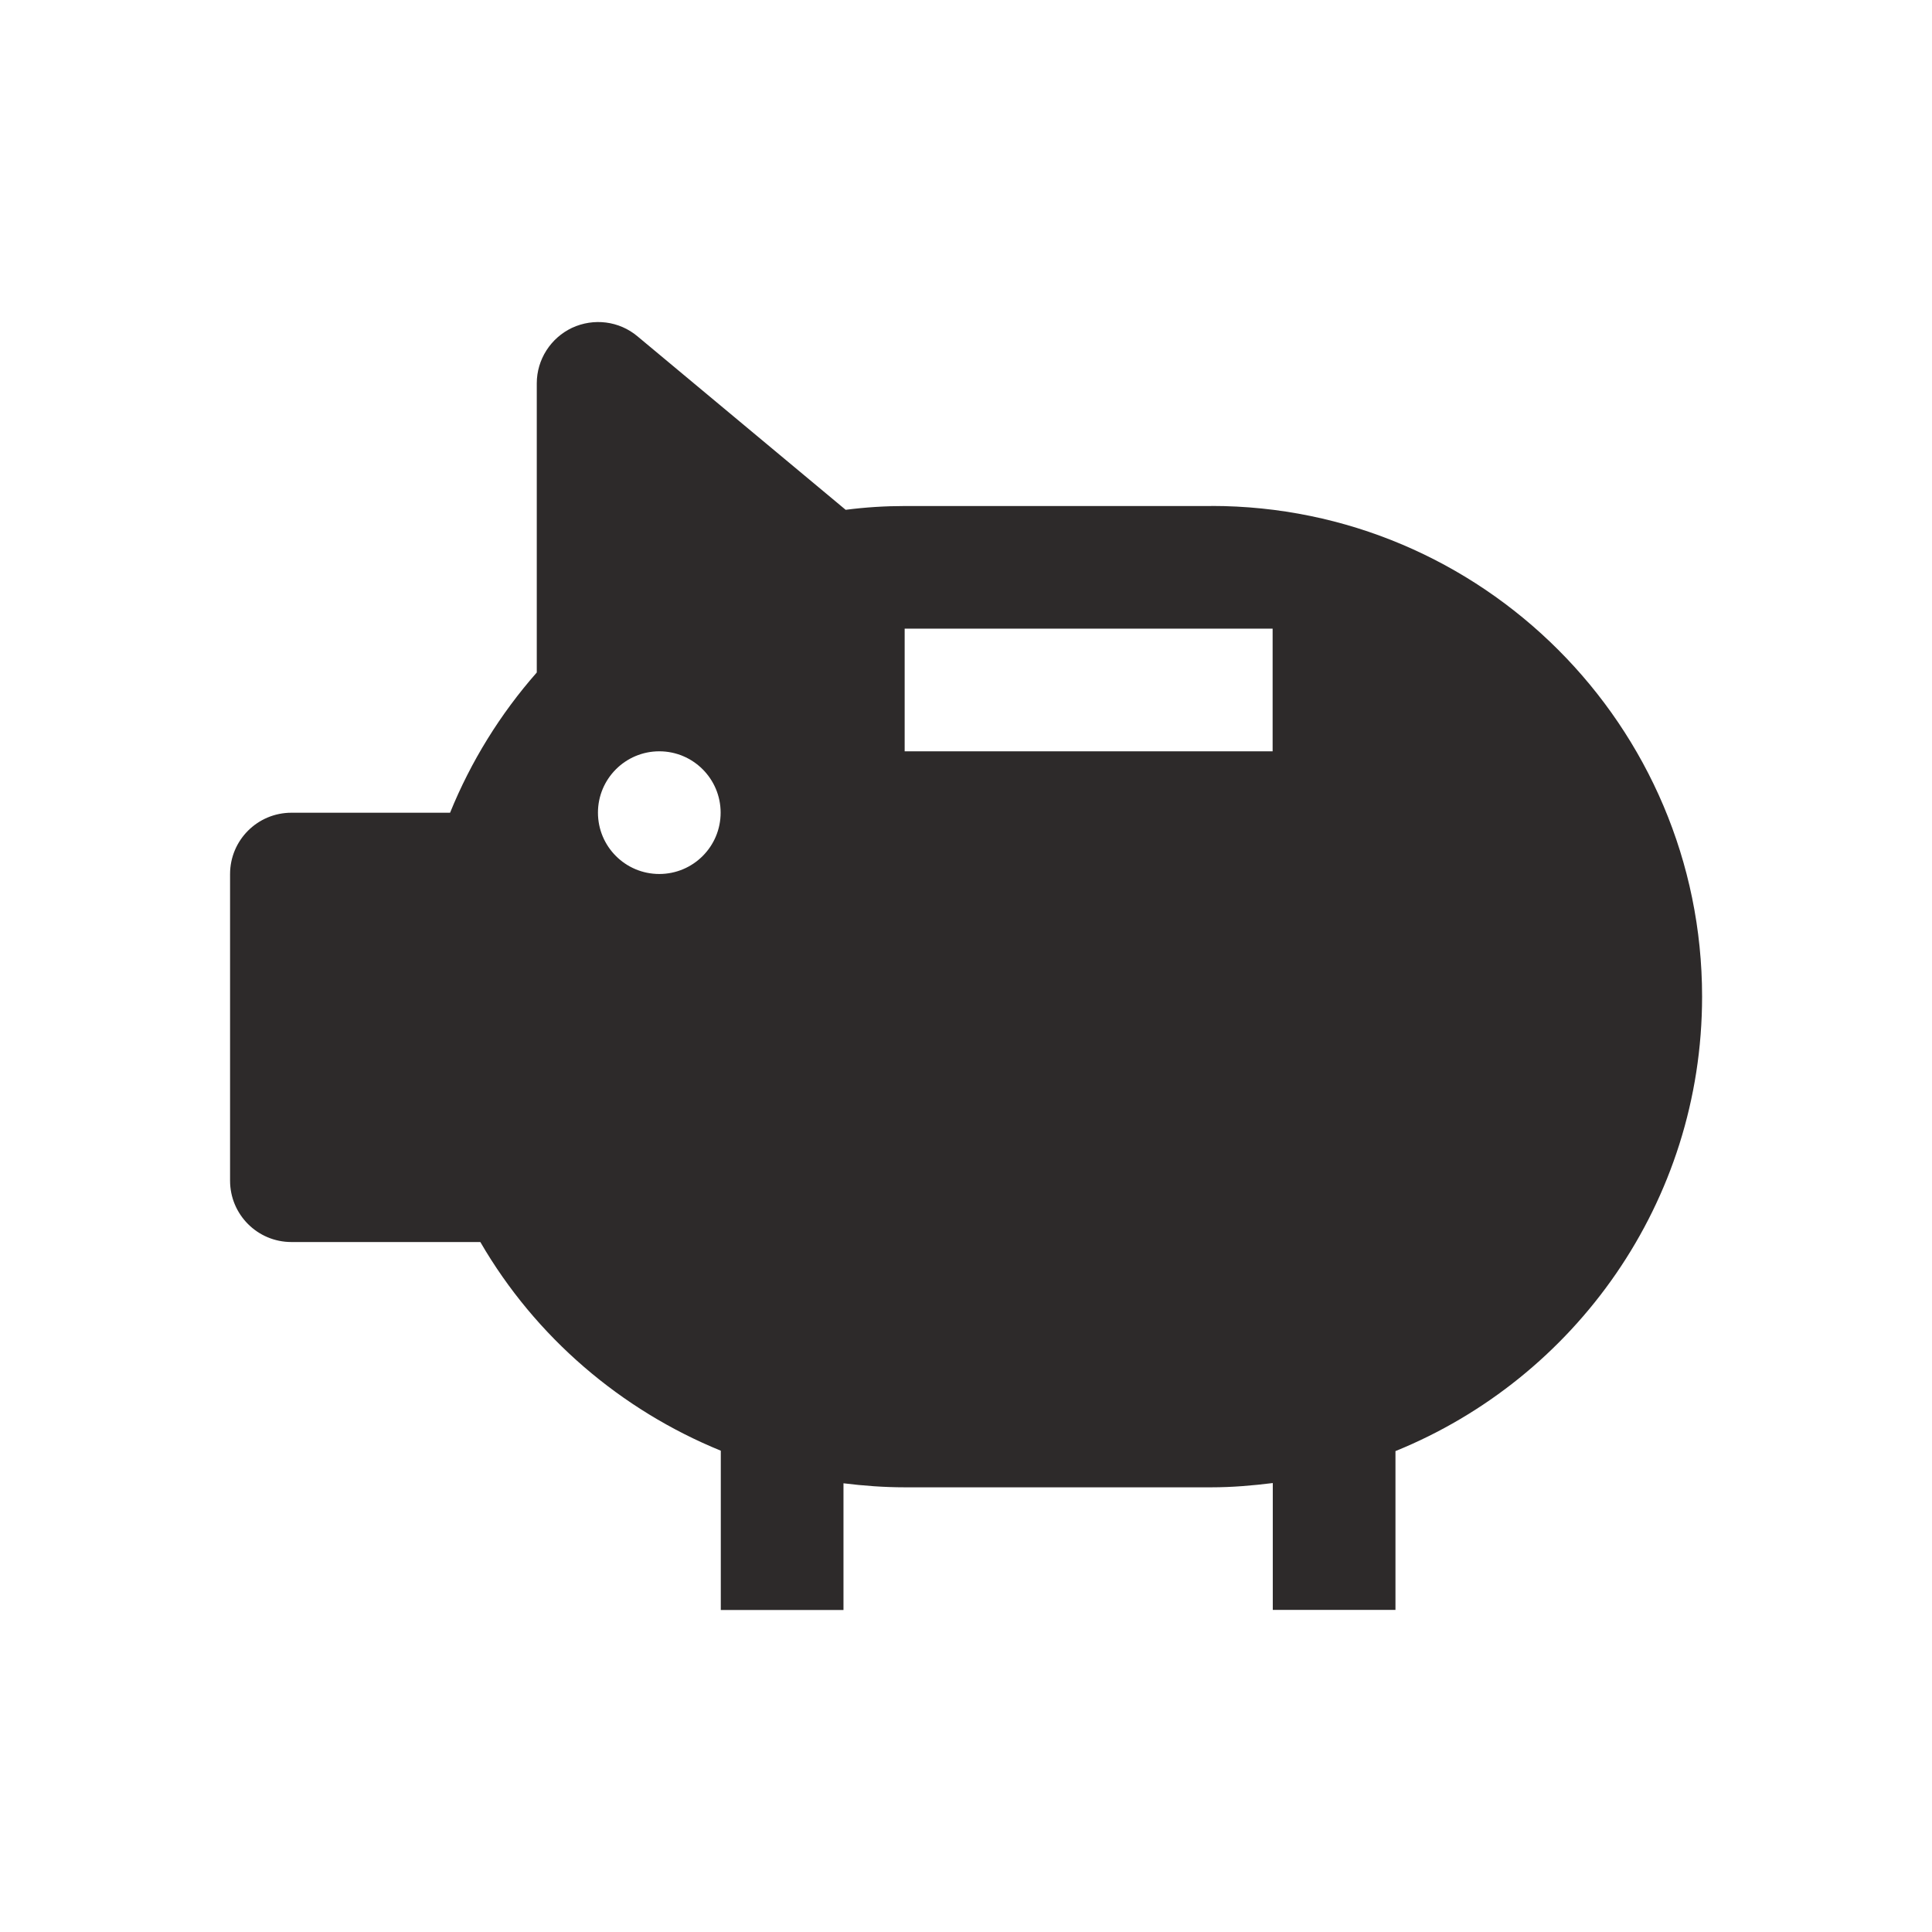 <!-- Generated by IcoMoon.io -->
<svg version="1.1" xmlns="http://www.w3.org/2000/svg" width="24" height="24" viewBox="0 0 24 24">
<title>piggy-bank</title>
<path fill="#2d2a2a" d="M15.048 6.286h-3.809c-0.241 0-0.484 0.015-0.734 0.047l-2.587-2.156c-0.227-0.19-0.542-0.229-0.811-0.105-0.267 0.126-0.439 0.395-0.439 0.69v3.592c-0.454 0.516-0.819 1.106-1.077 1.742h-1.971c-0.421 0-0.762 0.341-0.762 0.762v3.809c0 0.421 0.341 0.762 0.762 0.762h2.347c0.685 1.182 1.749 2.087 2.987 2.592v1.979h1.524v-1.574c0.251 0.031 0.505 0.050 0.762 0.050h3.809c0.259 0 0.512-0.022 0.762-0.053v1.576h1.524v-1.973c2.231-0.906 3.809-3.094 3.809-5.646 0-3.361-2.734-6.095-6.095-6.095zM8.19 10.857c-0.421 0-0.762-0.341-0.762-0.762 0-0.42 0.341-0.762 0.762-0.762s0.762 0.342 0.762 0.762c0 0.421-0.341 0.762-0.762 0.762zM15.809 9.333h-4.571v-1.524h4.571v1.524z"></path>
</svg>
